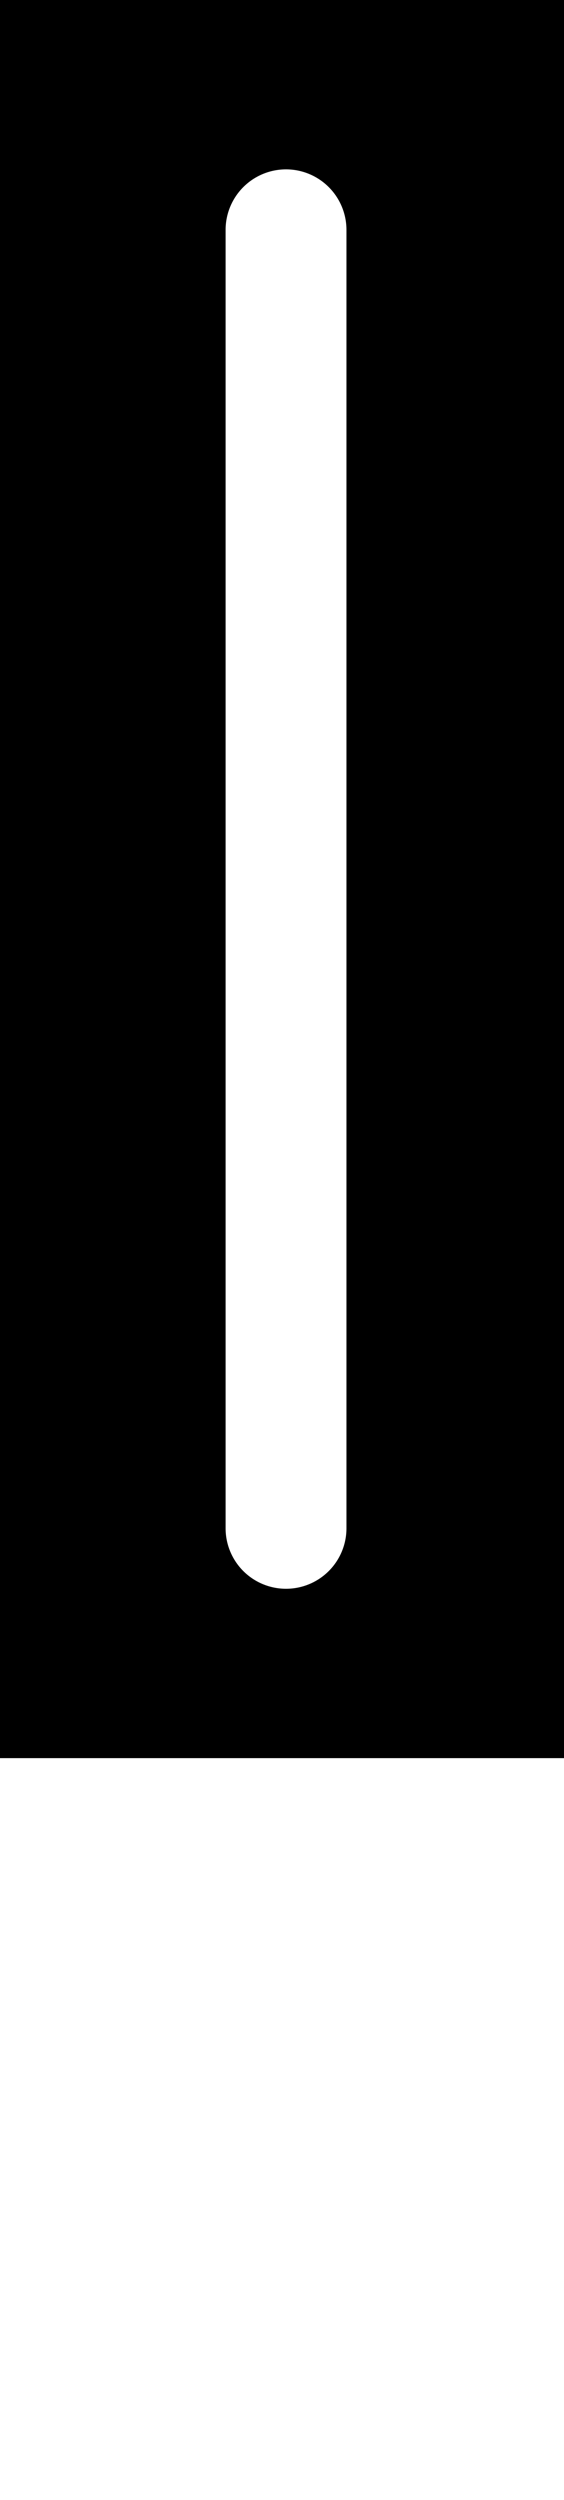 <?xml version="1.0" encoding="UTF-8" standalone="no"?>
<svg
   xmlns:dc="http://purl.org/dc/elements/1.1/"
   xmlns:cc="http://creativecommons.org/ns#"
   xmlns:rdf="http://www.w3.org/1999/02/22-rdf-syntax-ns#"
   xmlns:svg="http://www.w3.org/2000/svg"
   xmlns="http://www.w3.org/2000/svg"
   xmlns:sodipodi="http://sodipodi.sourceforge.net/DTD/sodipodi-0.dtd"
   xmlns:inkscape="http://www.inkscape.org/namespaces/inkscape"
   width="70"
   height="310"
   viewBox="0 0 70 310"
   version="1.1"
   id="svg4"
   sodipodi:docname="container-mid-small.svg"
   inkscape:version="0.92.4 (5da689c313, 2019-01-14)">
  <defs
     id="defs8" />
  <sodipodi:namedview
     pagecolor="#ffffff"
     bordercolor="#666666"
     borderopacity="1"
     objecttolerance="10"
     gridtolerance="10"
     guidetolerance="10"
     inkscape:pageopacity="0"
     inkscape:pageshadow="2"
     inkscape:window-width="1920"
     inkscape:window-height="1027"
     id="namedview6"
     showgrid="false"
     inkscape:zoom="1.0825638"
     inkscape:cx="35"
     inkscape:cy="109.0005"
     inkscape:window-x="1912"
     inkscape:window-y="-8"
     inkscape:window-maximized="1"
     inkscape:current-layer="svg4" />
  <path
     d="M 70,218 H 0 V 0 H 70 Z M 35.5,21 a 7.506,7.506 0 0 0 -7.5,7.5 V 189.5 a 7.5,7.5 0 0 0 15,0 V 28.5 a 7.508,7.508 0 0 0 -7.5,-7.5 z"
     id="path2"
     inkscape:connector-curvature="0" />
</svg>
